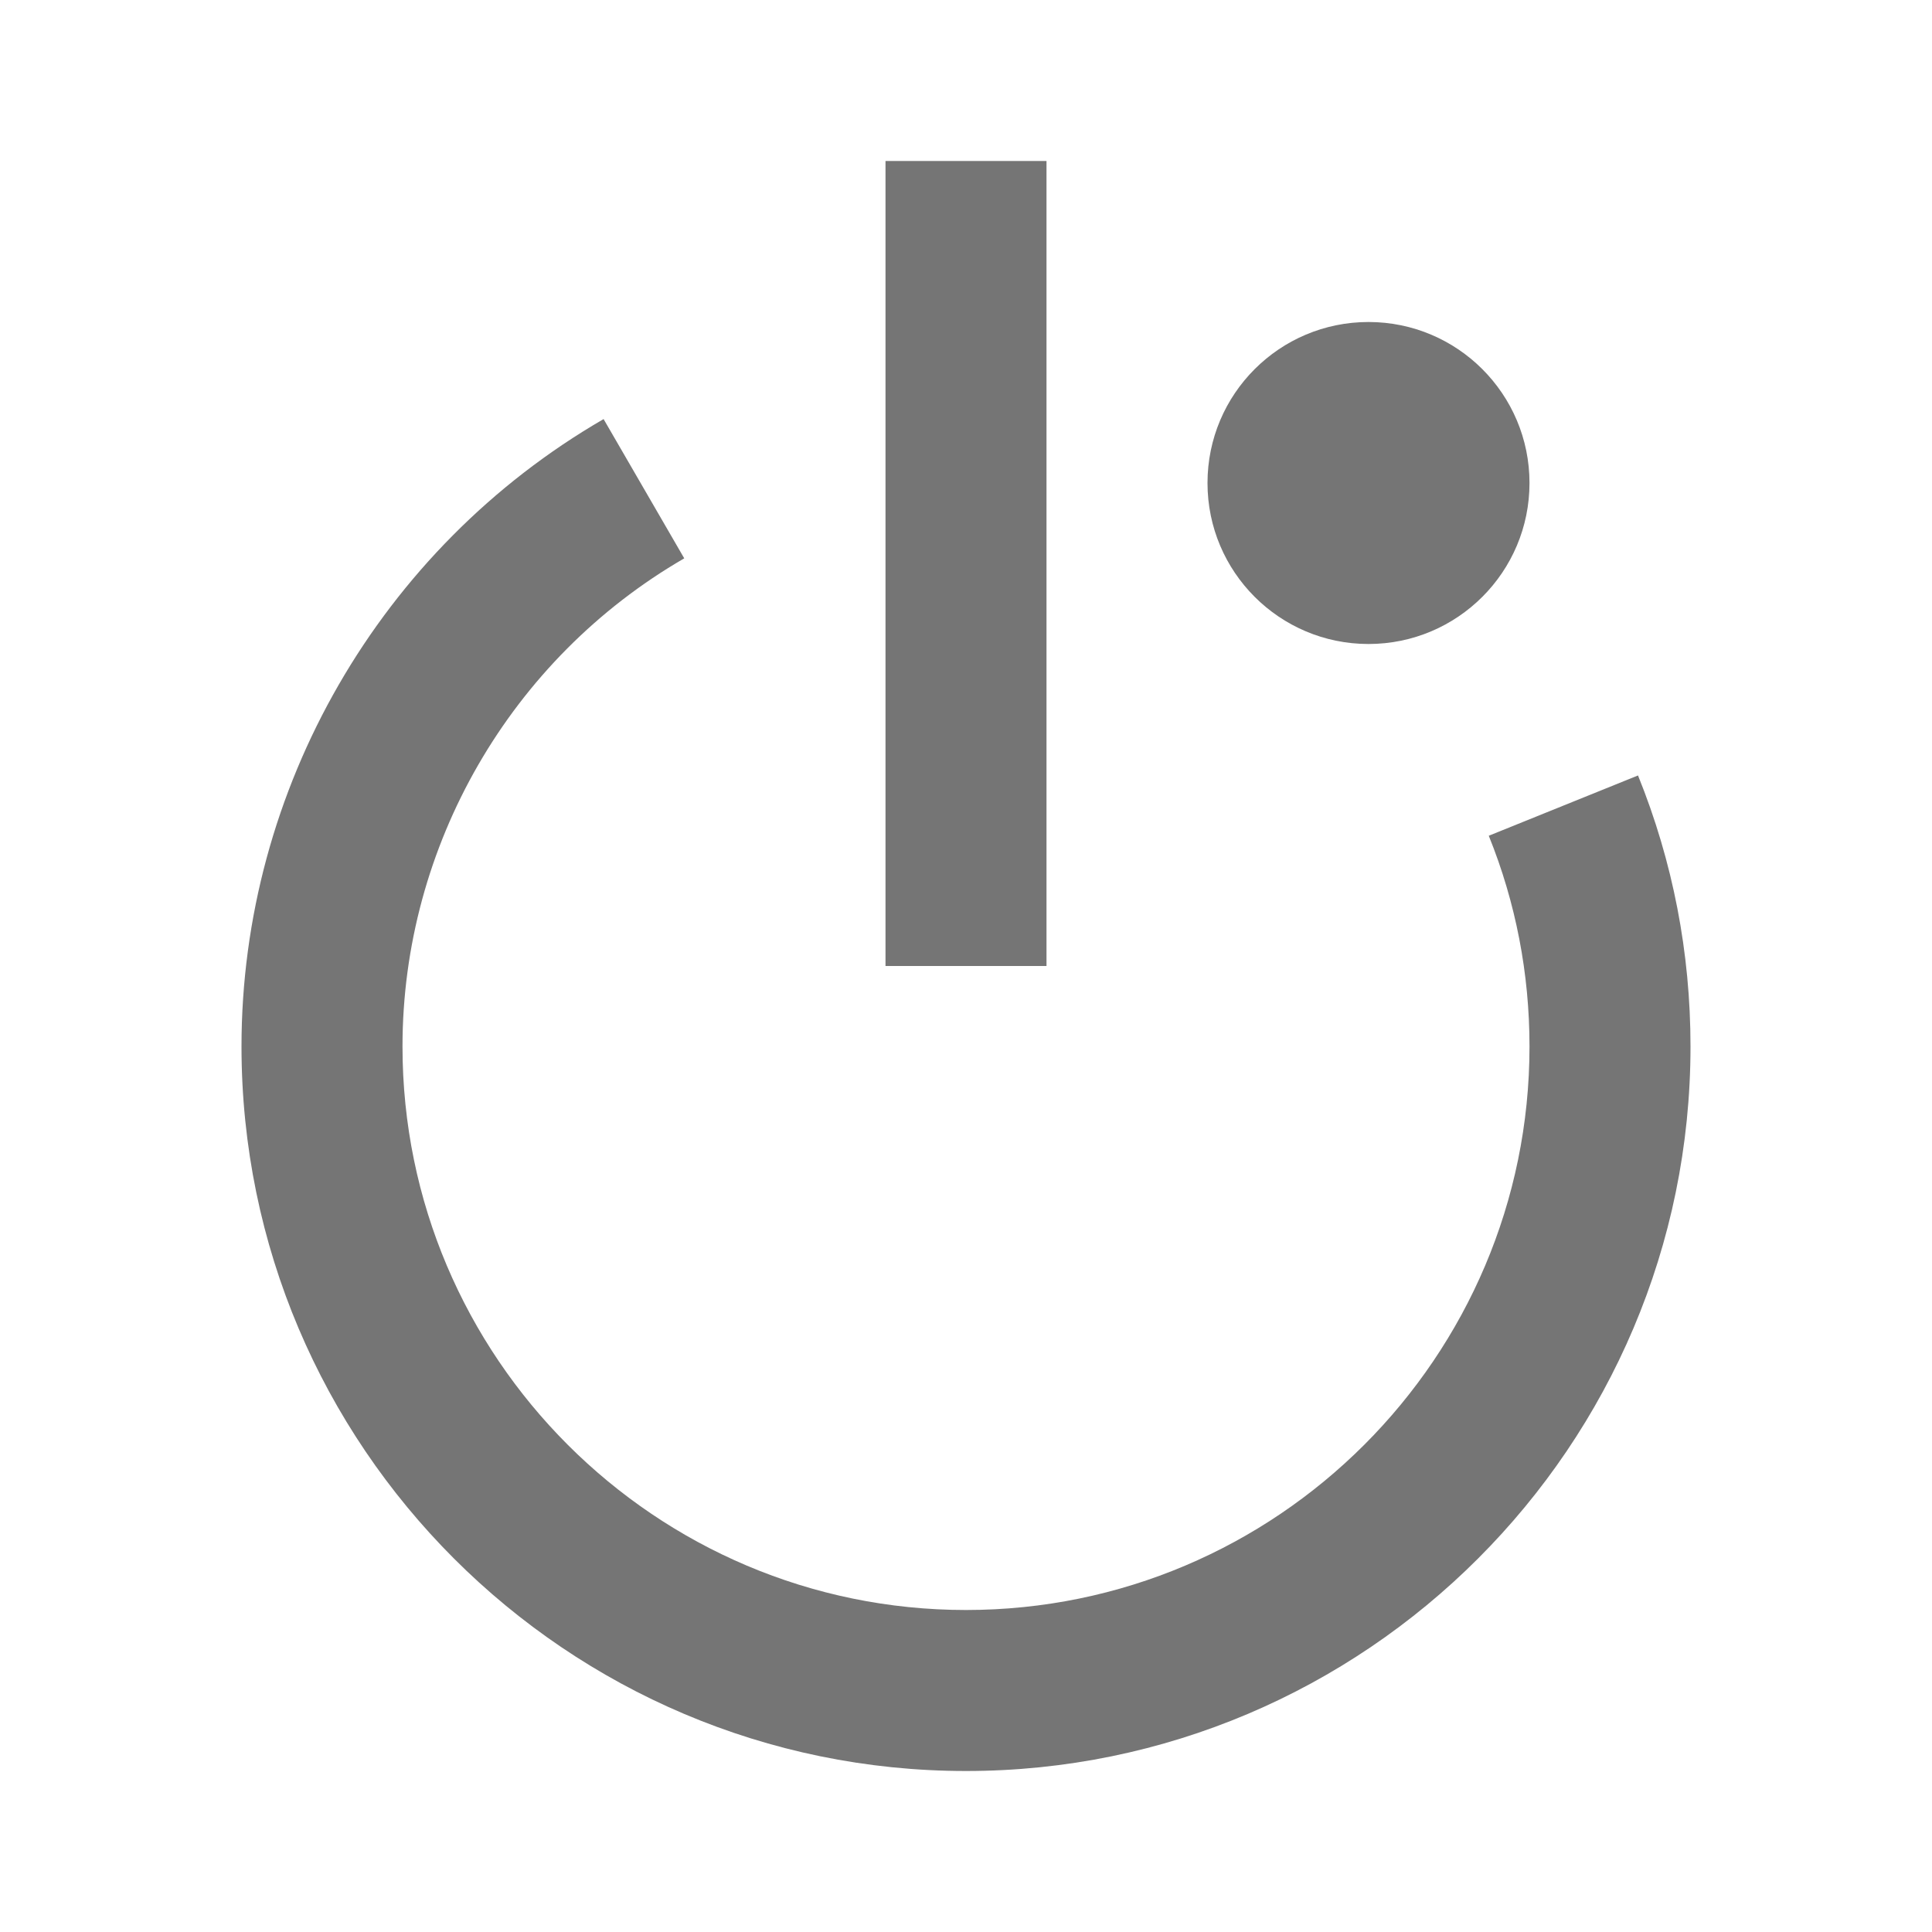 <?xml version="1.0" encoding="utf-8"?>
<!-- Generator: Adobe Illustrator 17.1.0, SVG Export Plug-In . SVG Version: 6.00 Build 0)  -->
<!DOCTYPE svg PUBLIC "-//W3C//DTD SVG 1.1//EN" "http://www.w3.org/Graphics/SVG/1.1/DTD/svg11.dtd">
<svg version="1.1" xmlns="http://www.w3.org/2000/svg" xmlns:xlink="http://www.w3.org/1999/xlink" x="0px" y="0px" width="24px"
	 height="24px" viewBox="0 0 24 24" enable-background="new 0 0 24 24" xml:space="preserve">
<g id="Frame_-_24px">
	<rect fill="none" width="24" height="24"/>
</g>
<g id="Filled_Icons">
	<g>
		<path fill="#757575" d="M20.348,9.633l-1.854,0.749C18.83,11.213,19,12.095,19,13c0,3.86-3.14,7-7,7s-7-3.14-7-7
			c0-2.491,1.341-4.815,3.5-6.064l-1.002-1.73C4.724,6.812,3,9.798,3,13c0,4.962,4.038,9,9,9s9-4.038,9-9
			C21,11.835,20.781,10.703,20.348,9.633z"/>
		<rect x="11" y="2" fill="#757575" width="2" height="10"/>
		<circle fill="#757575" cx="17" cy="6" r="2"/>
	</g>
</g>
</svg>
